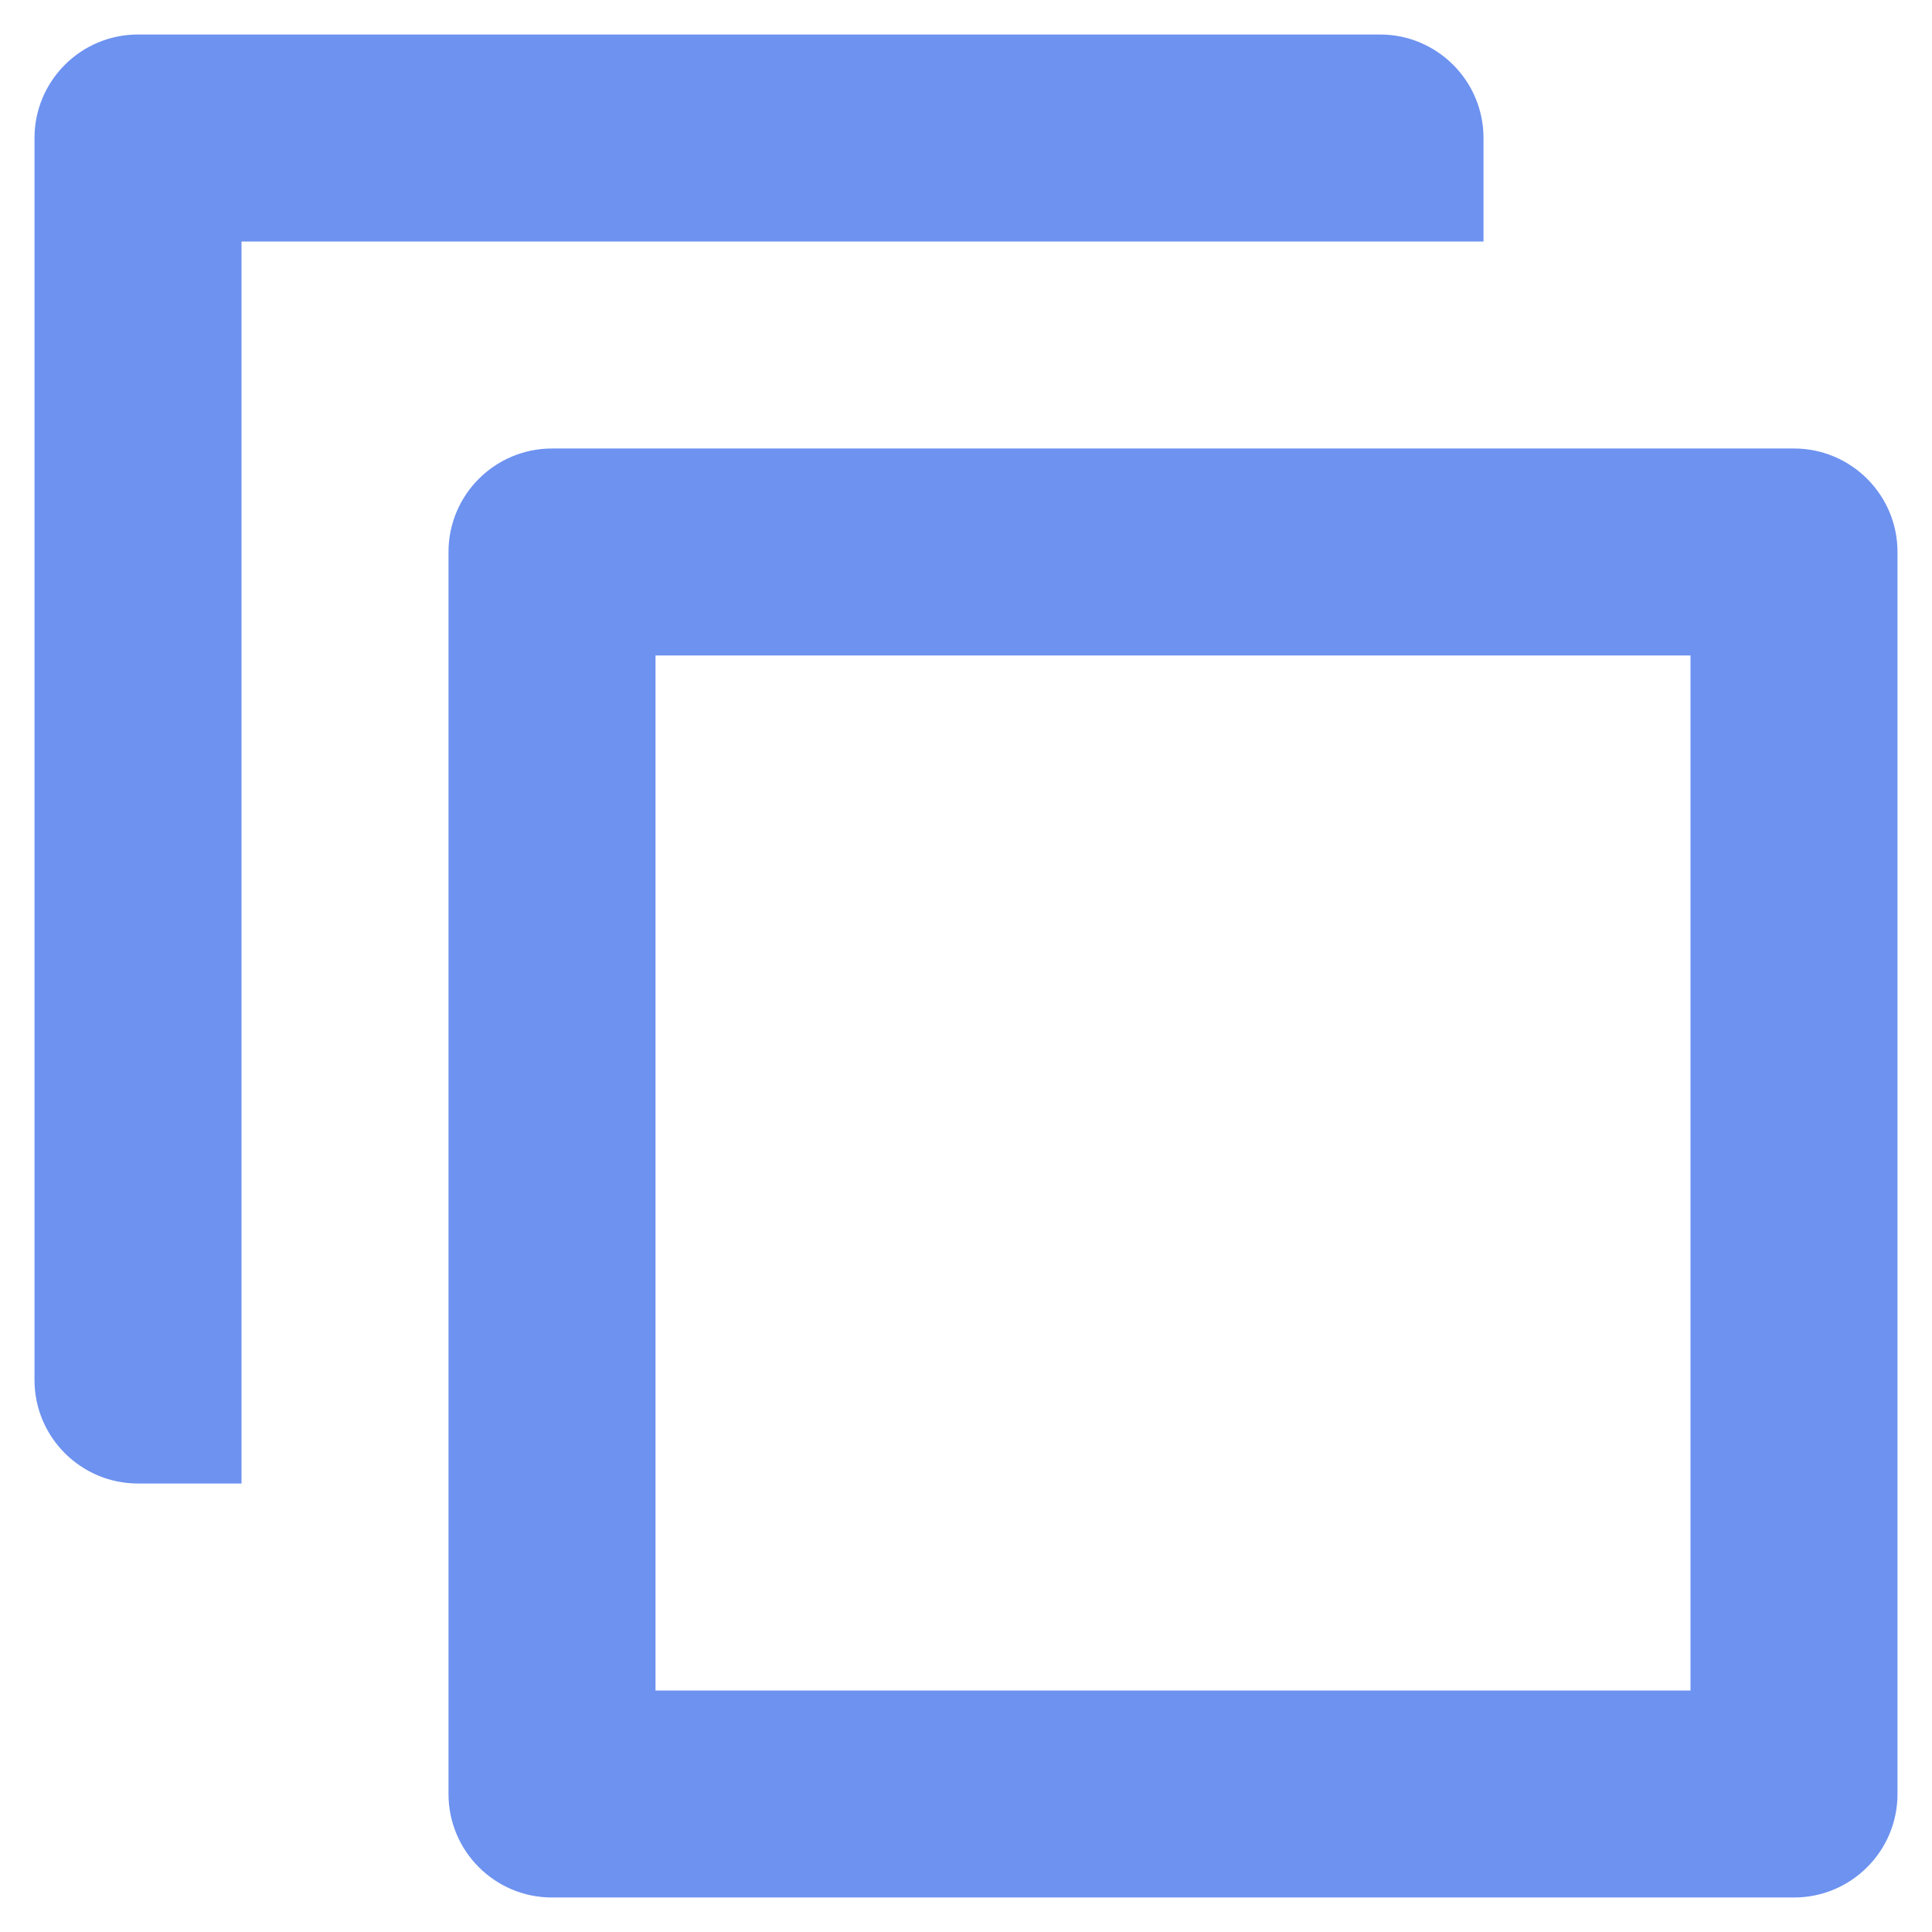 <svg width="14" height="14" viewBox="0 0 14 14" fill="none" xmlns="http://www.w3.org/2000/svg">
<path d="M1 0.25C0.586 0.25 0.25 0.586 0.25 1V10C0.25 10.414 0.586 10.75 1 10.75H1.75V1.75H10.75V1C10.75 0.586 10.414 0.25 10 0.25H1Z" fill="#6D92F0"/>
<path fill-rule="evenodd" clip-rule="evenodd" d="M4 3.25C3.586 3.25 3.25 3.586 3.25 4V13C3.25 13.414 3.586 13.75 4 13.75H13C13.414 13.75 13.75 13.414 13.75 13V4C13.75 3.586 13.414 3.25 13 3.25H4ZM4.75 12.25V4.75H12.25V12.25H4.75Z" fill="#6D92F0"/>
</svg>
